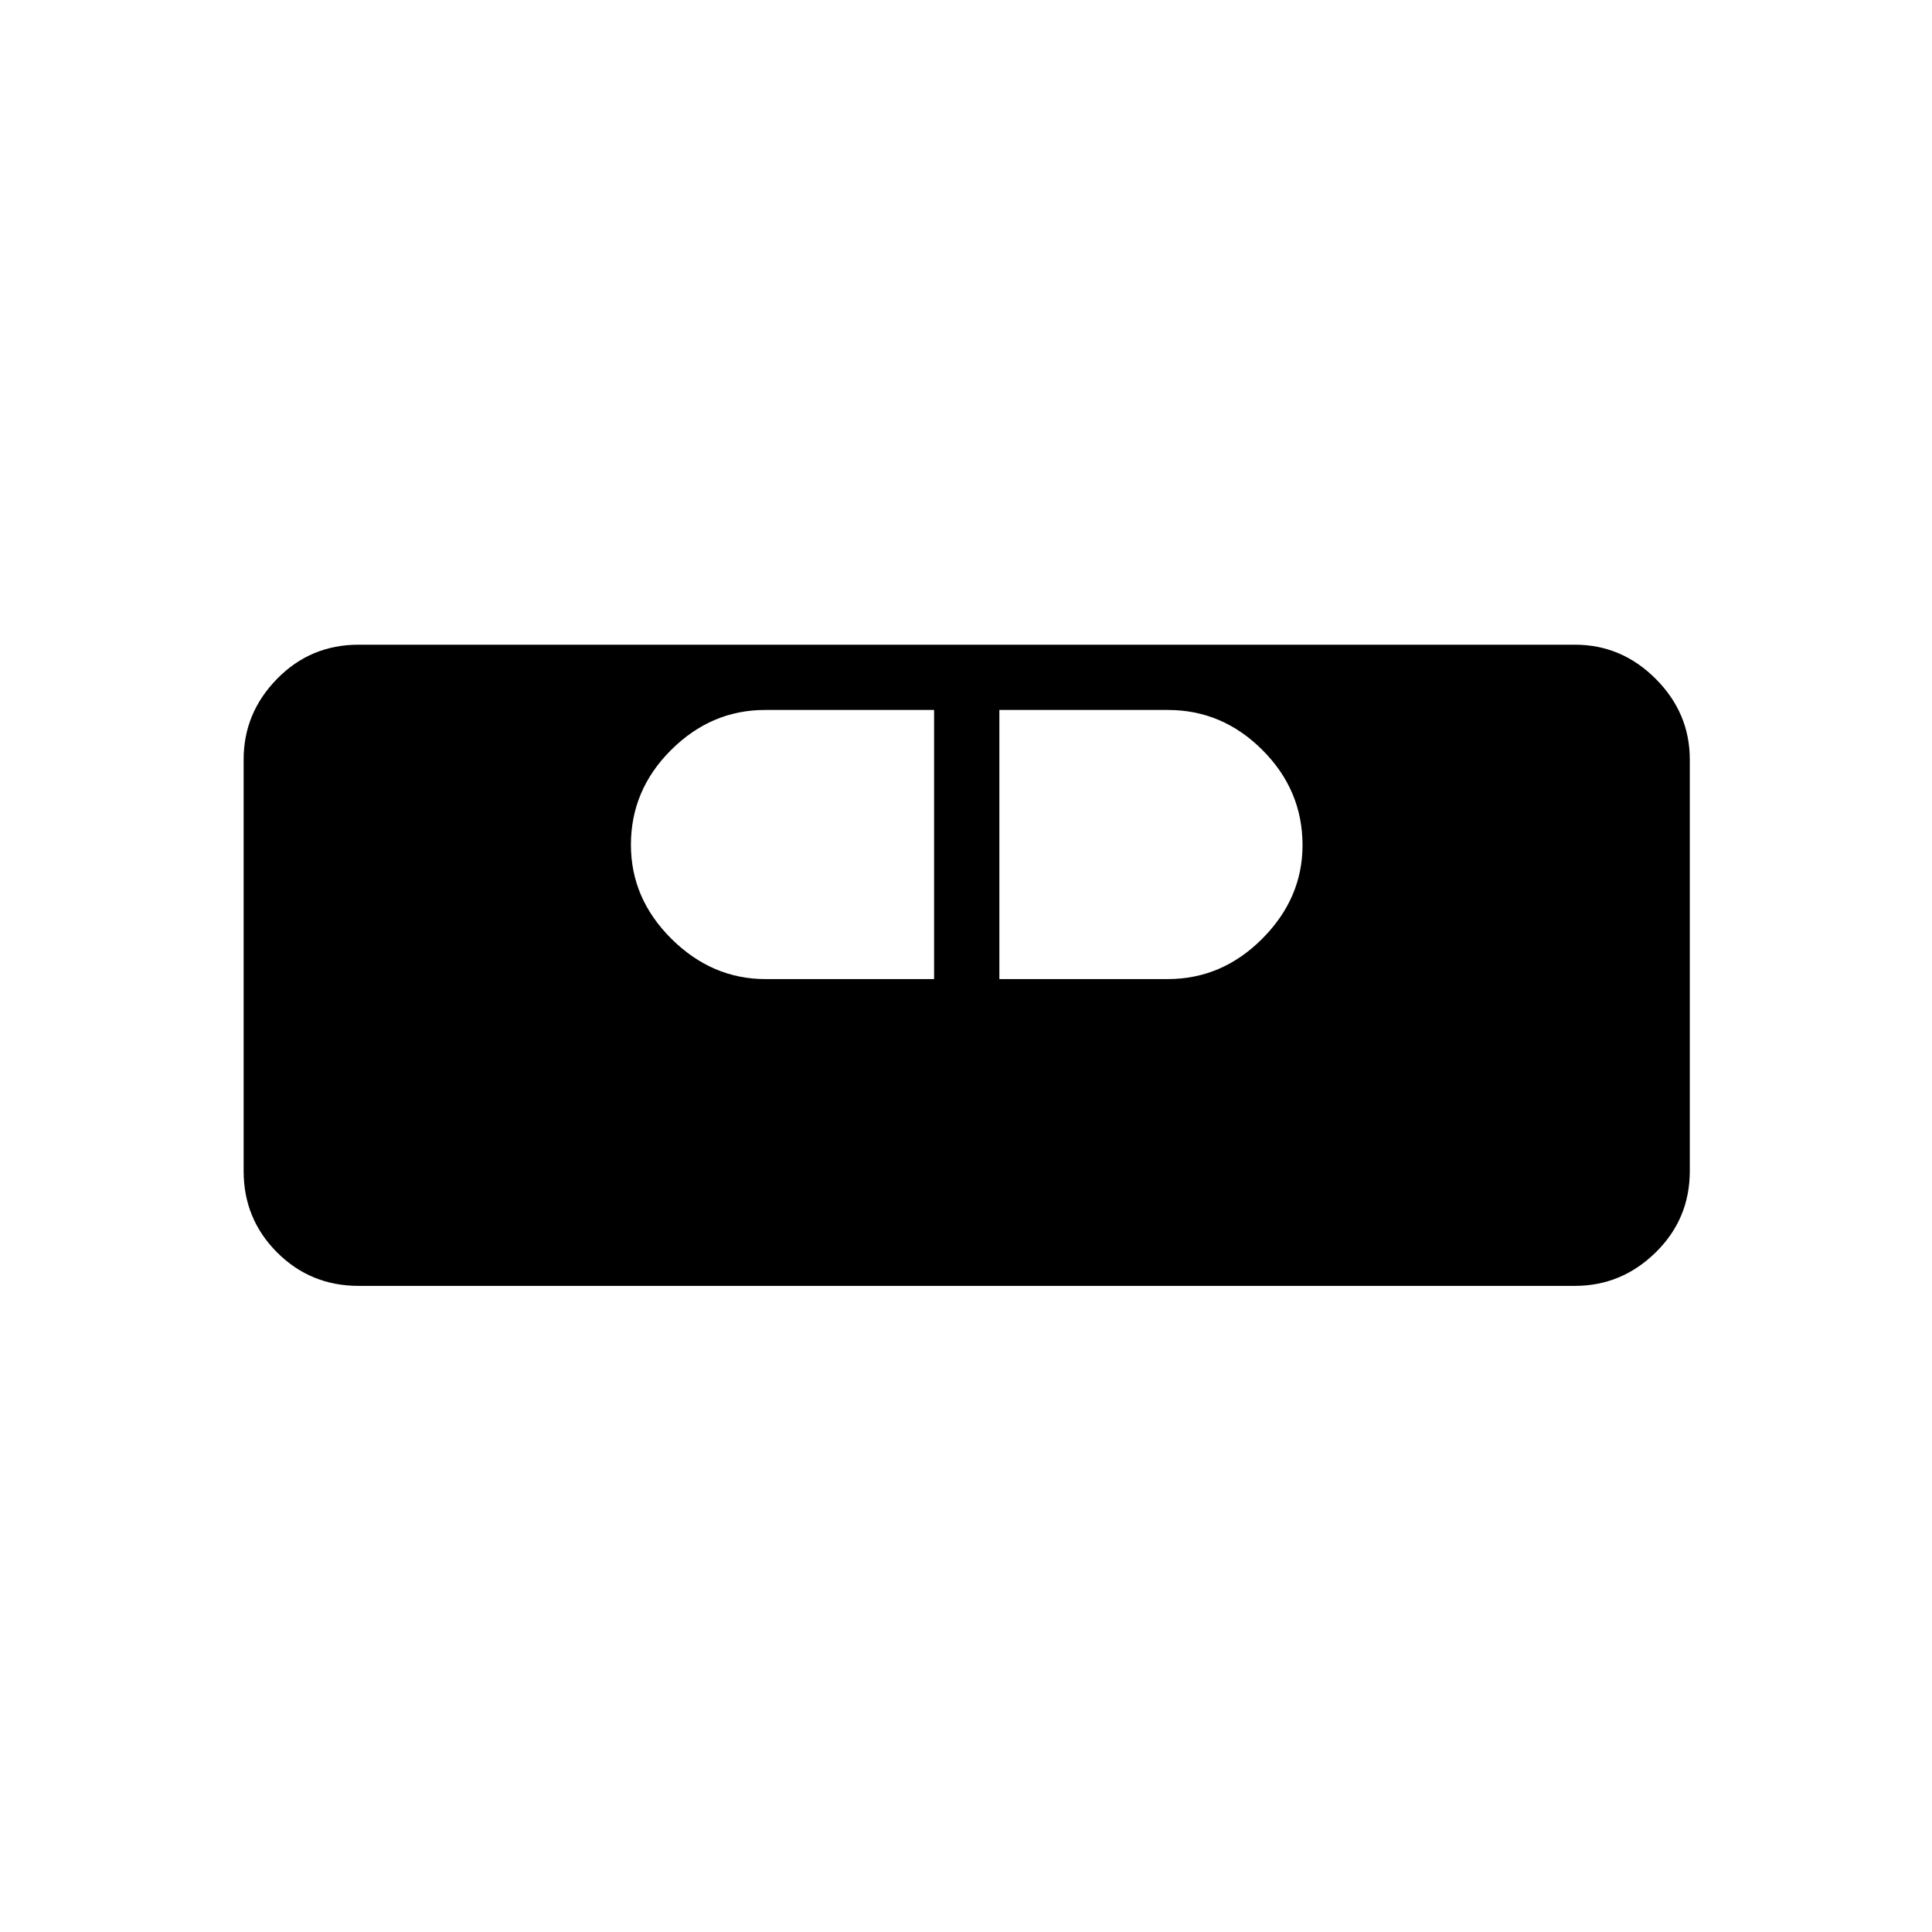 <svg xmlns="http://www.w3.org/2000/svg" height="40" viewBox="0 -960 960 960" width="40"><path d="M178.12-321.06q-23.81 0-40.44-16.62-16.62-16.63-16.62-40.44V-582.6q0-23.14 16.62-40.1 16.63-16.95 40.44-16.95H782.6q23.14 0 40.1 16.95 16.95 16.96 16.95 40.1v204.48q0 23.81-16.95 40.44-16.96 16.62-40.1 16.62H178.12ZM380.36-473.5h83.78v-133.72H380.1q-26.64 0-46.62 19.86-19.98 19.87-19.98 47.14 0 26.76 20.16 46.74t46.7 19.98Zm116.22 0h83.64q27 0 47-20.07t20-46.48q0-27.33-19.91-47.25-19.9-19.92-46.95-19.92h-83.78v133.72Z"/></svg>